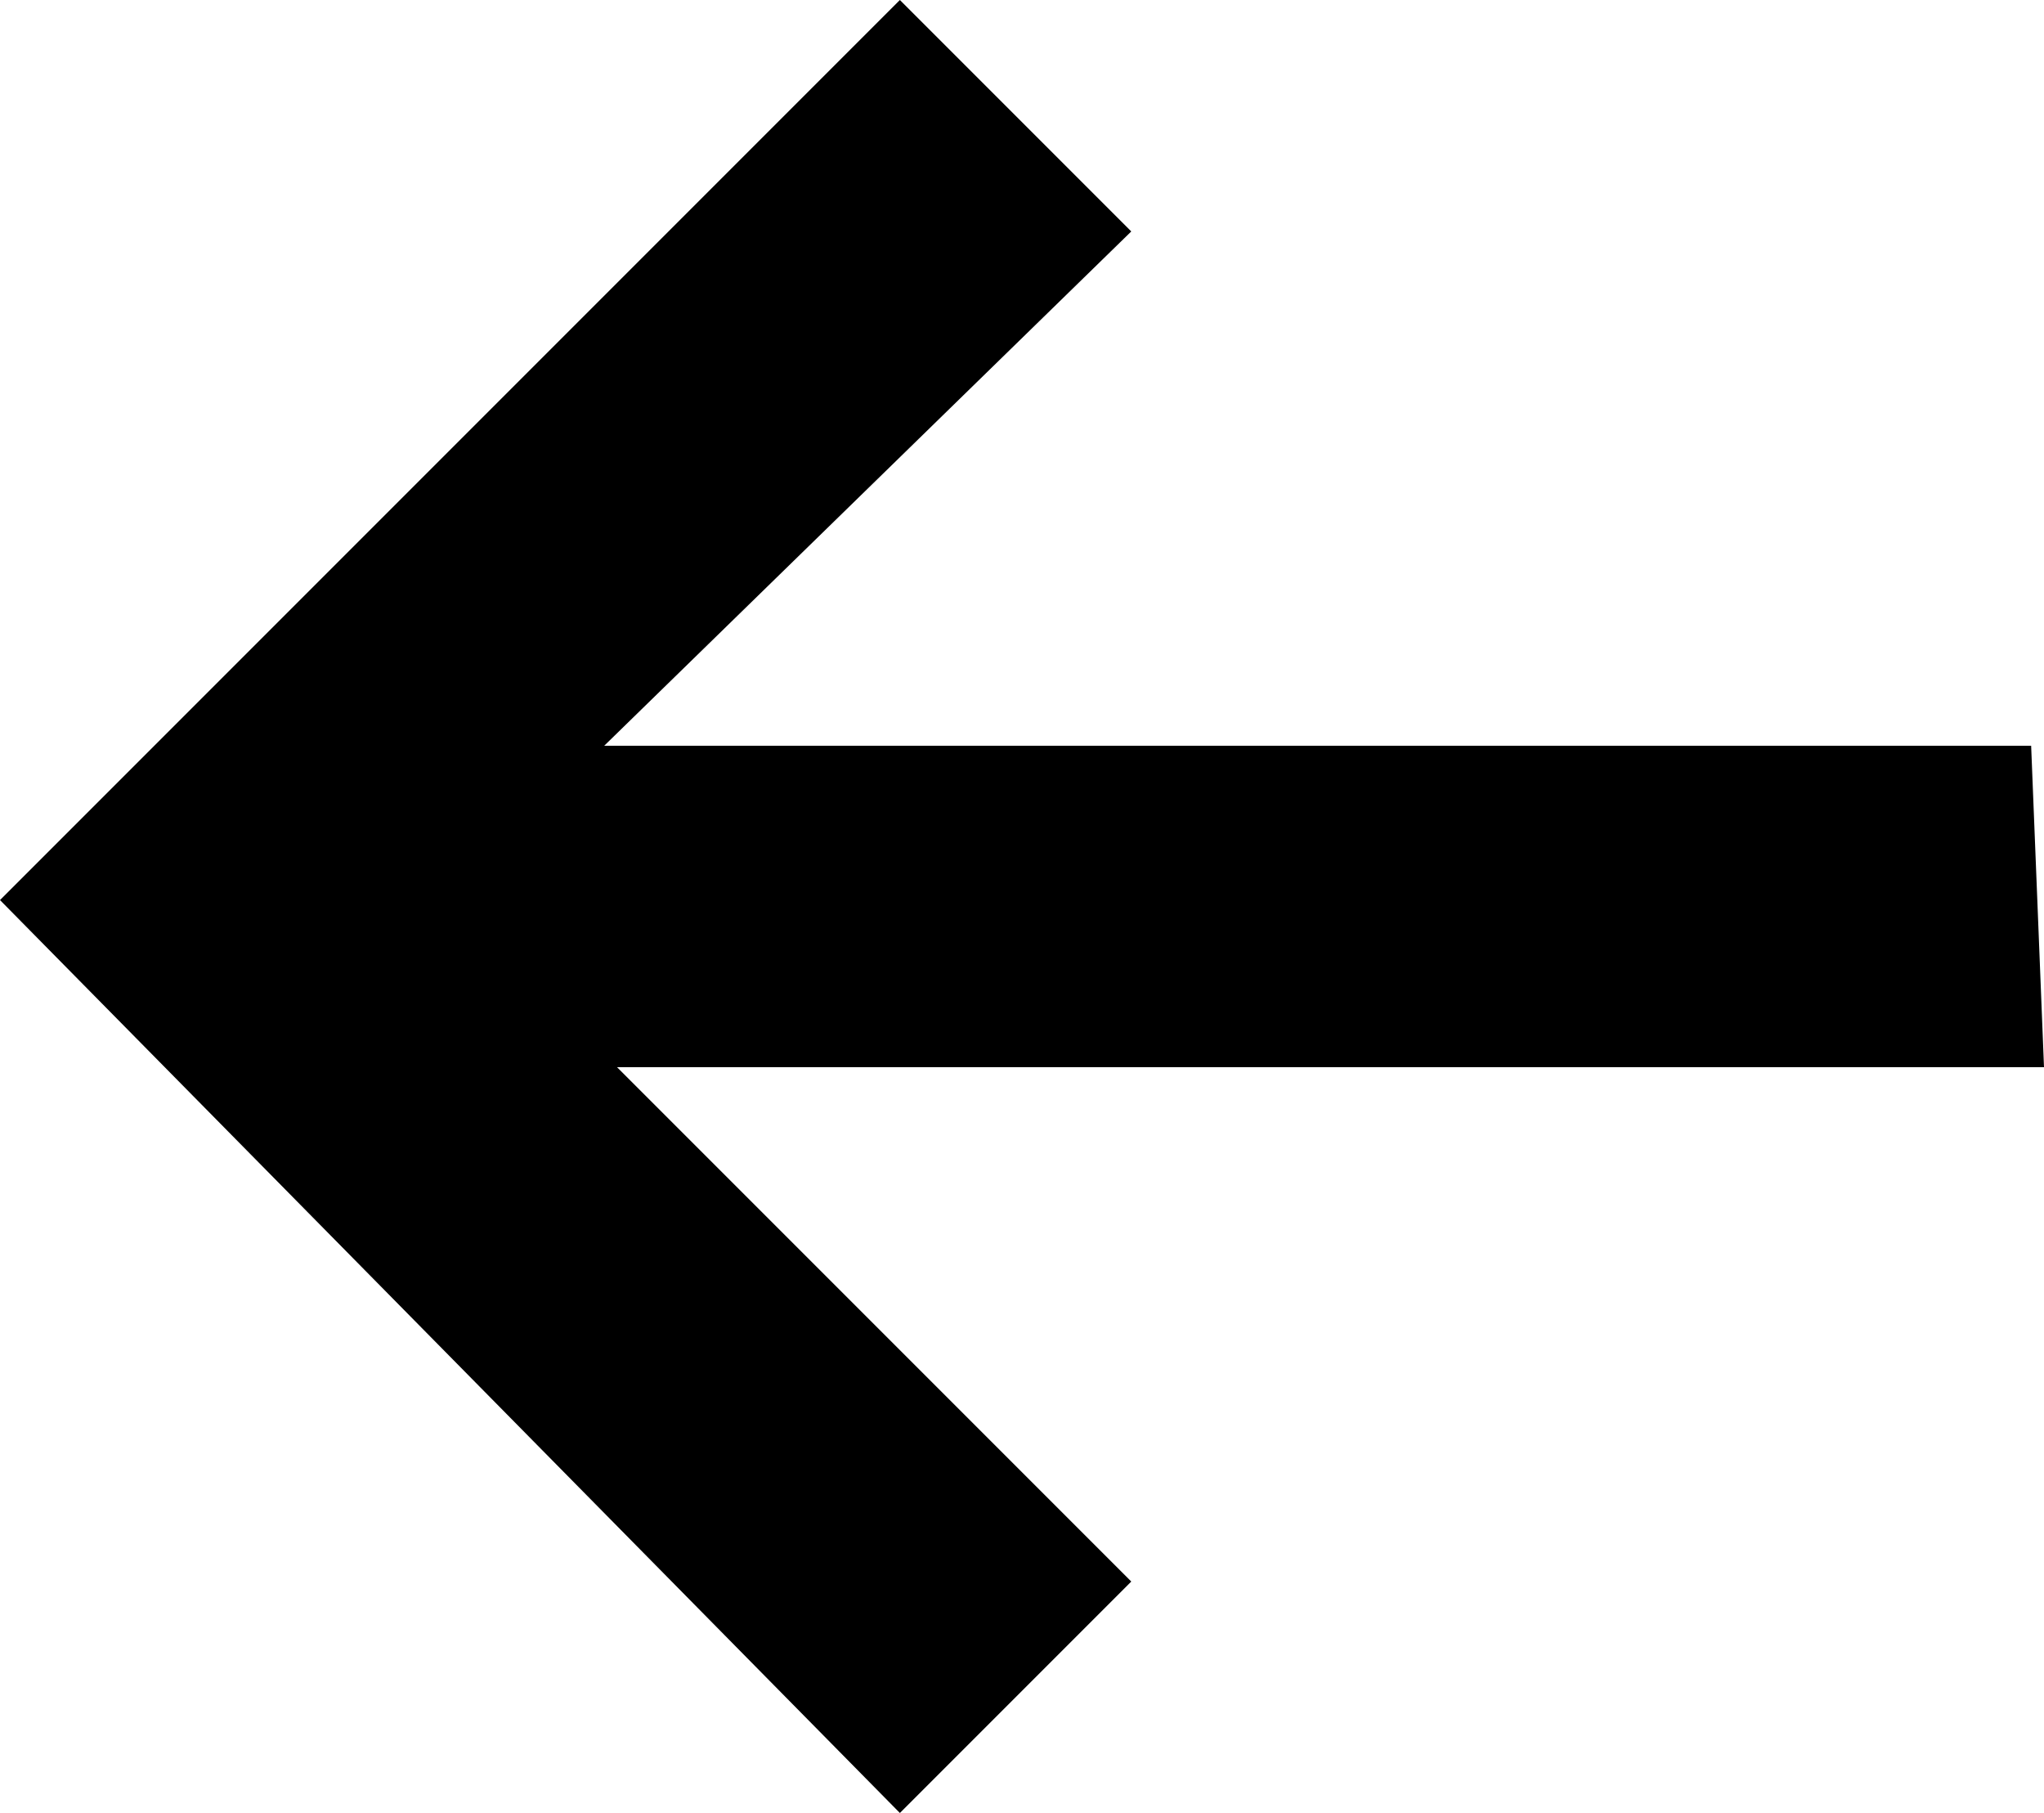 <!-- Generator: Adobe Illustrator 19.1.0, SVG Export Plug-In  -->
<svg version="1.1"
	 xmlns="http://www.w3.org/2000/svg" xmlns:xlink="http://www.w3.org/1999/xlink" xmlns:a="http://ns.adobe.com/AdobeSVGViewerExtensions/3.0/"
	 x="0px" y="0px" width="15.9px" height="14.1px" viewBox="0 0 15.9 14.1" enable-background="new 0 0 15.9 14.1"
	 xml:space="preserve">
<defs>
</defs>
<polygon points="15.8,5.8 4.7,5.8 8.8,1.8 7,0 0,7 7,14.1 8.8,12.3 4.8,8.3 15.9,8.3 "/>
</svg>

